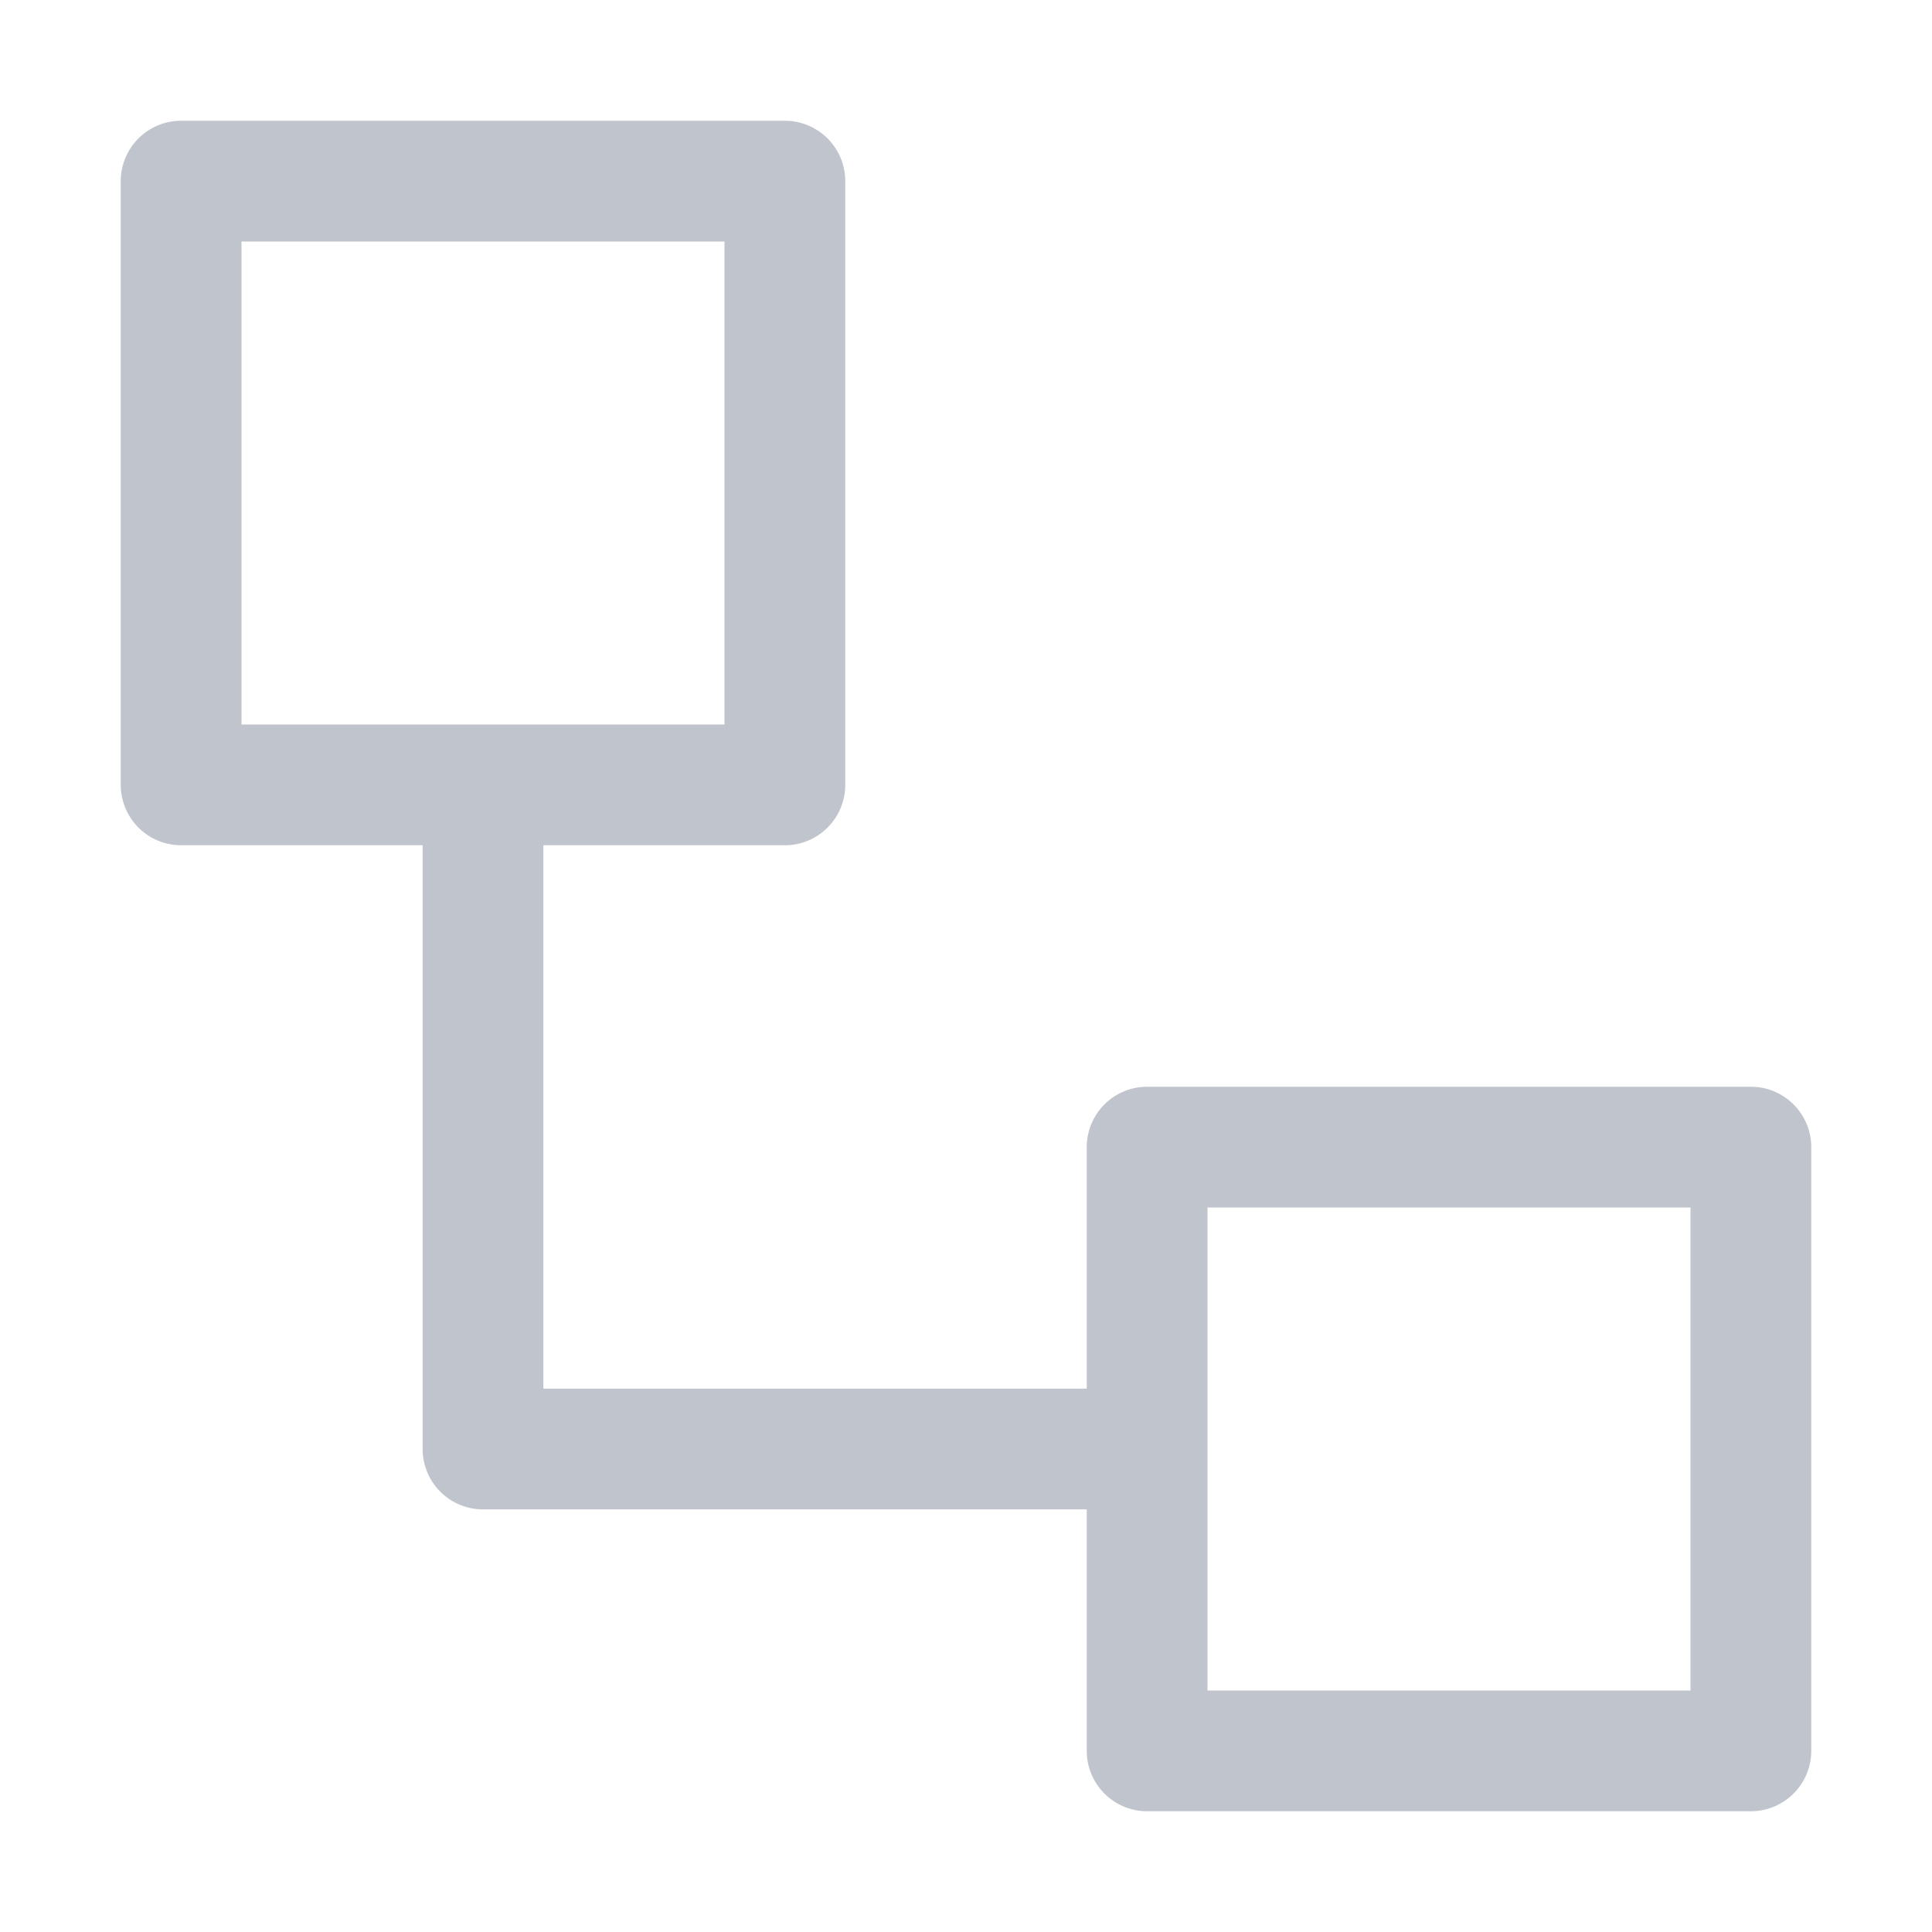 <?xml version="1.0" standalone="no"?><!DOCTYPE svg PUBLIC "-//W3C//DTD SVG 1.1//EN" "http://www.w3.org/Graphics/SVG/1.1/DTD/svg11.dtd"><svg class="icon" width="200px" height="200.00px" viewBox="0 0 1024 1024" version="1.1" xmlns="http://www.w3.org/2000/svg"><path d="M928 576H608a32 32 0 0 0-32 32v128H288v-288h128a32 32 0 0 0 32-32V96a32 32 0 0 0-32-32H96a32 32 0 0 0-32 32v320a32 32 0 0 0 32 32h128v320a32 32 0 0 0 32 32h320v128a32 32 0 0 0 32 32h320a32 32 0 0 0 32-32V608a32 32 0 0 0-32-32zM128 384V128h256v256H128z m768 512h-256v-256h256v256z" fill="#c0c4cc" /></svg>
